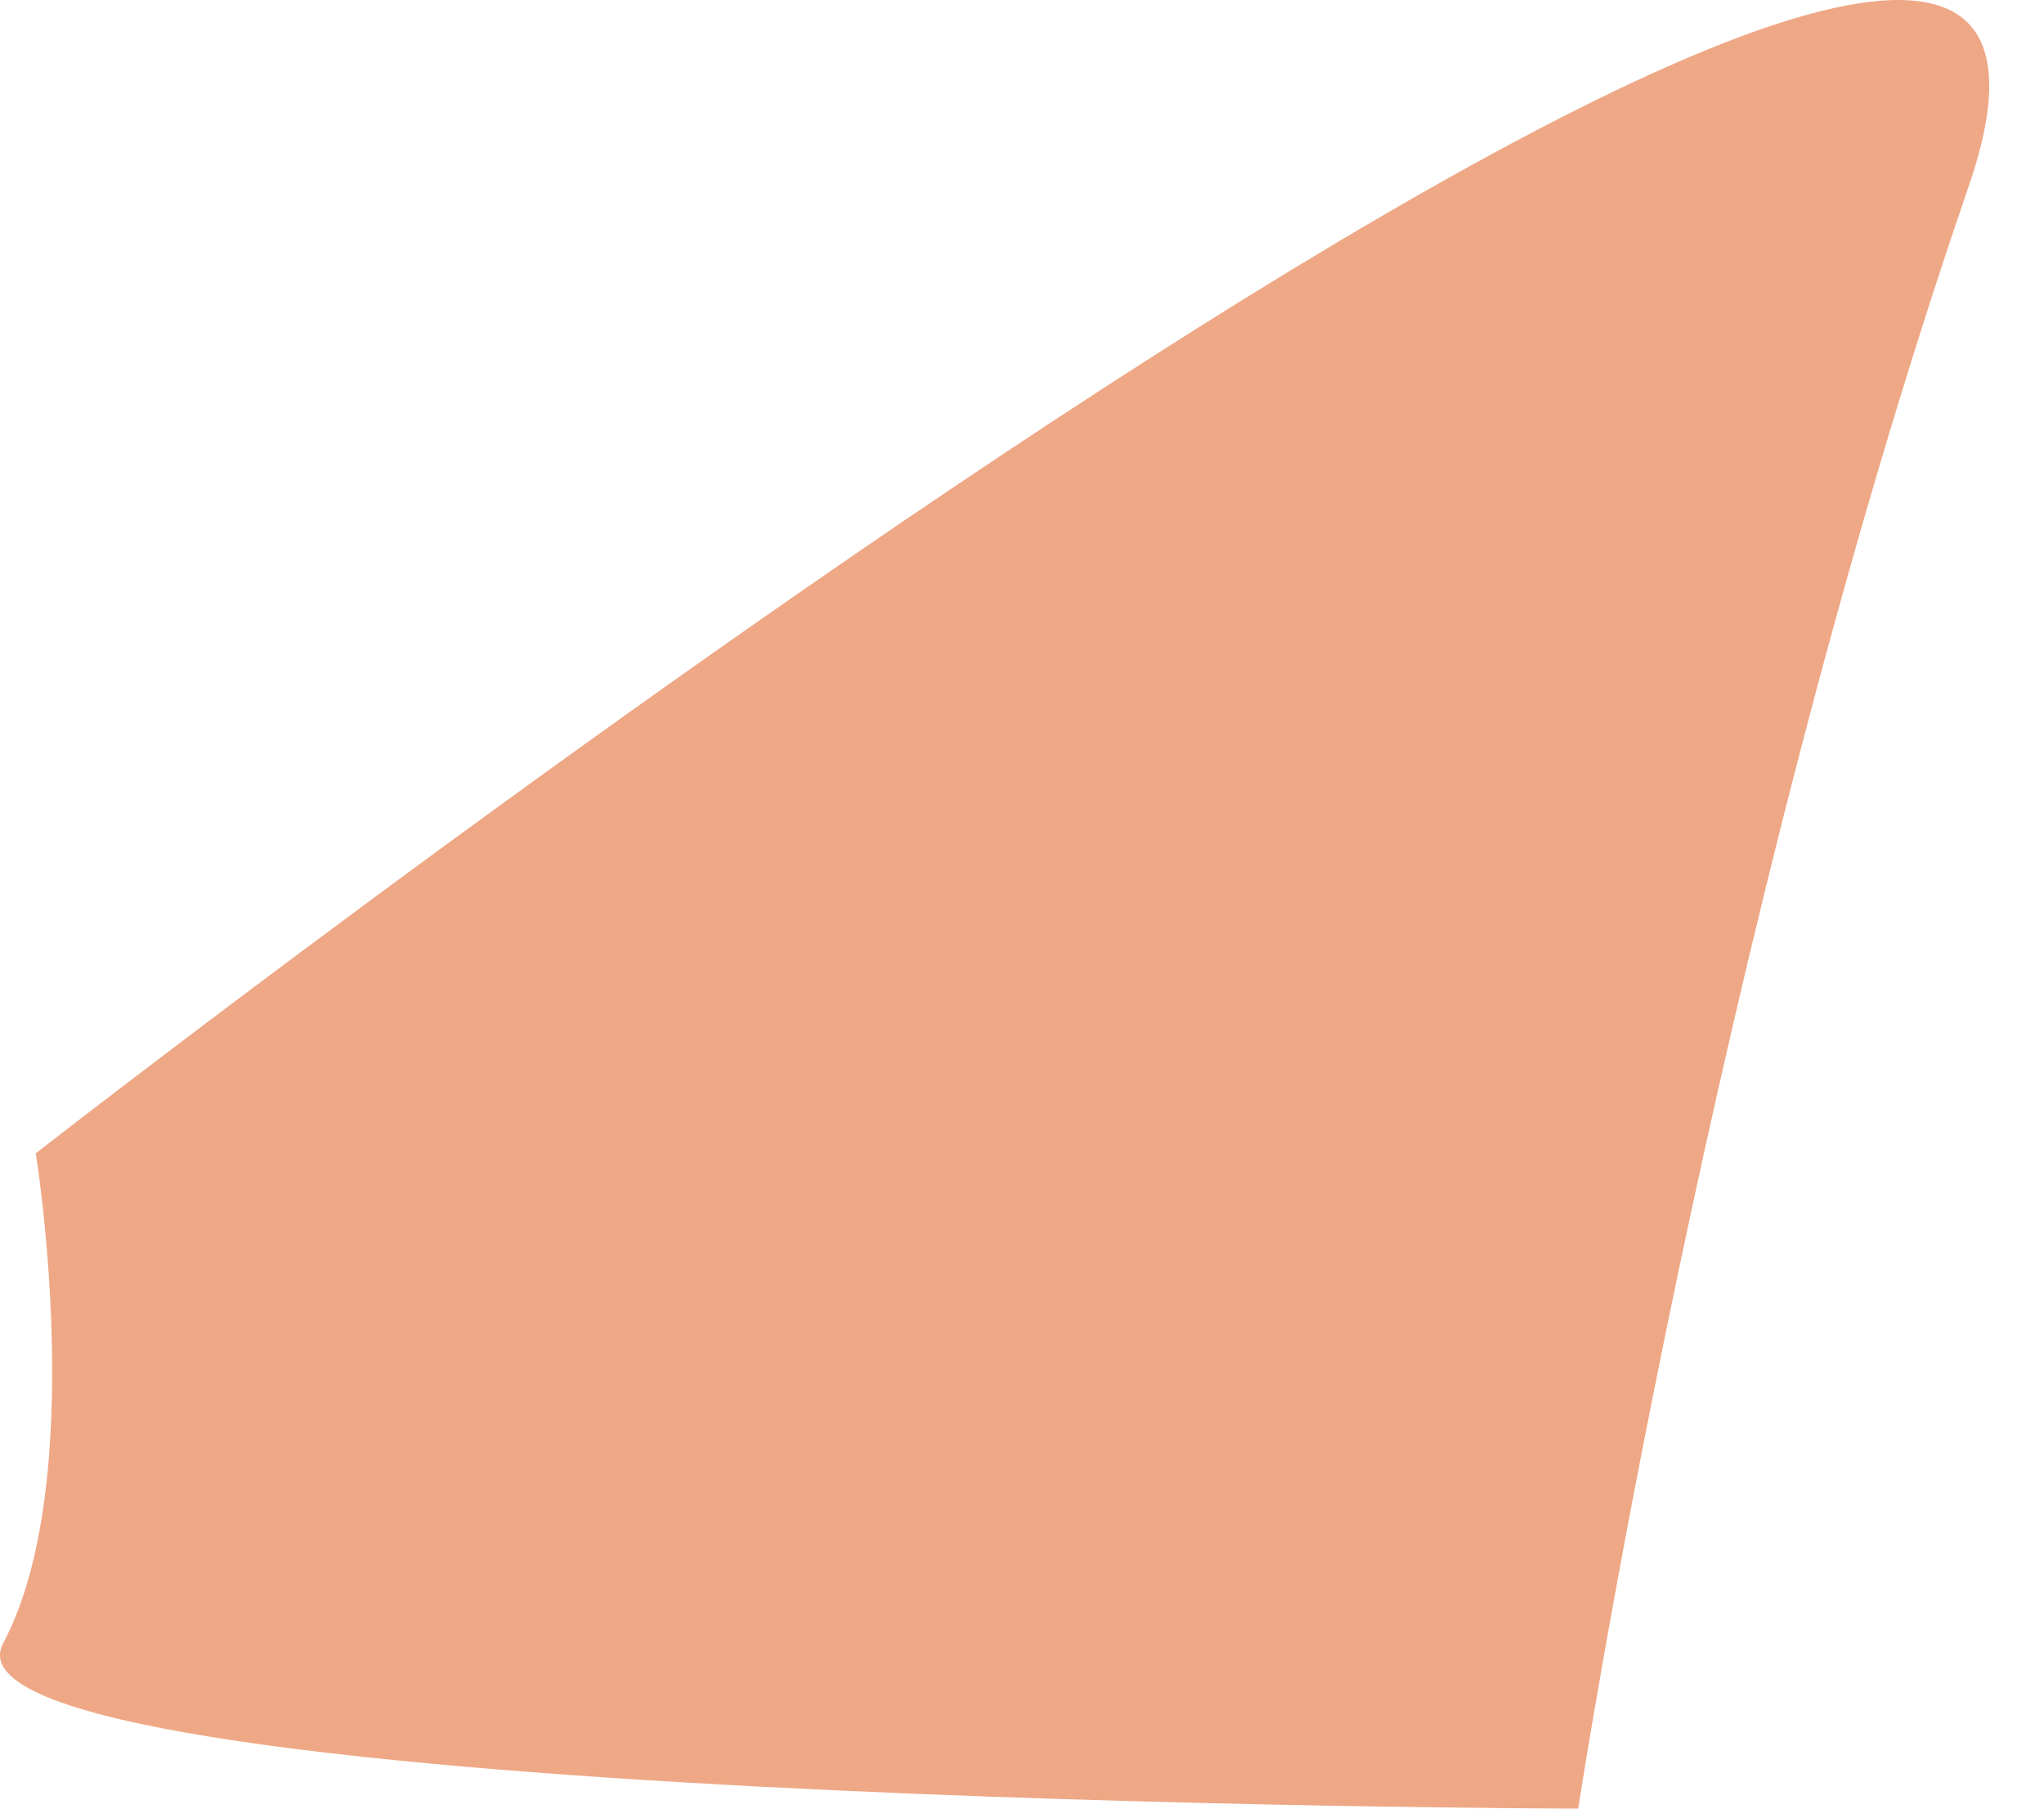 <svg width="26" height="23" viewBox="0 0 26 23" fill="none" xmlns="http://www.w3.org/2000/svg">
<path d="M0.455 14.667C0.455 14.667 1.134 18.84 0.041 20.896C-1.052 22.953 20.075 23 20.075 23C20.075 23 21.786 11.824 25.039 2.379C28.292 -7.067 0.455 14.667 0.455 14.667Z" fill="#EEA886"/>
</svg>
